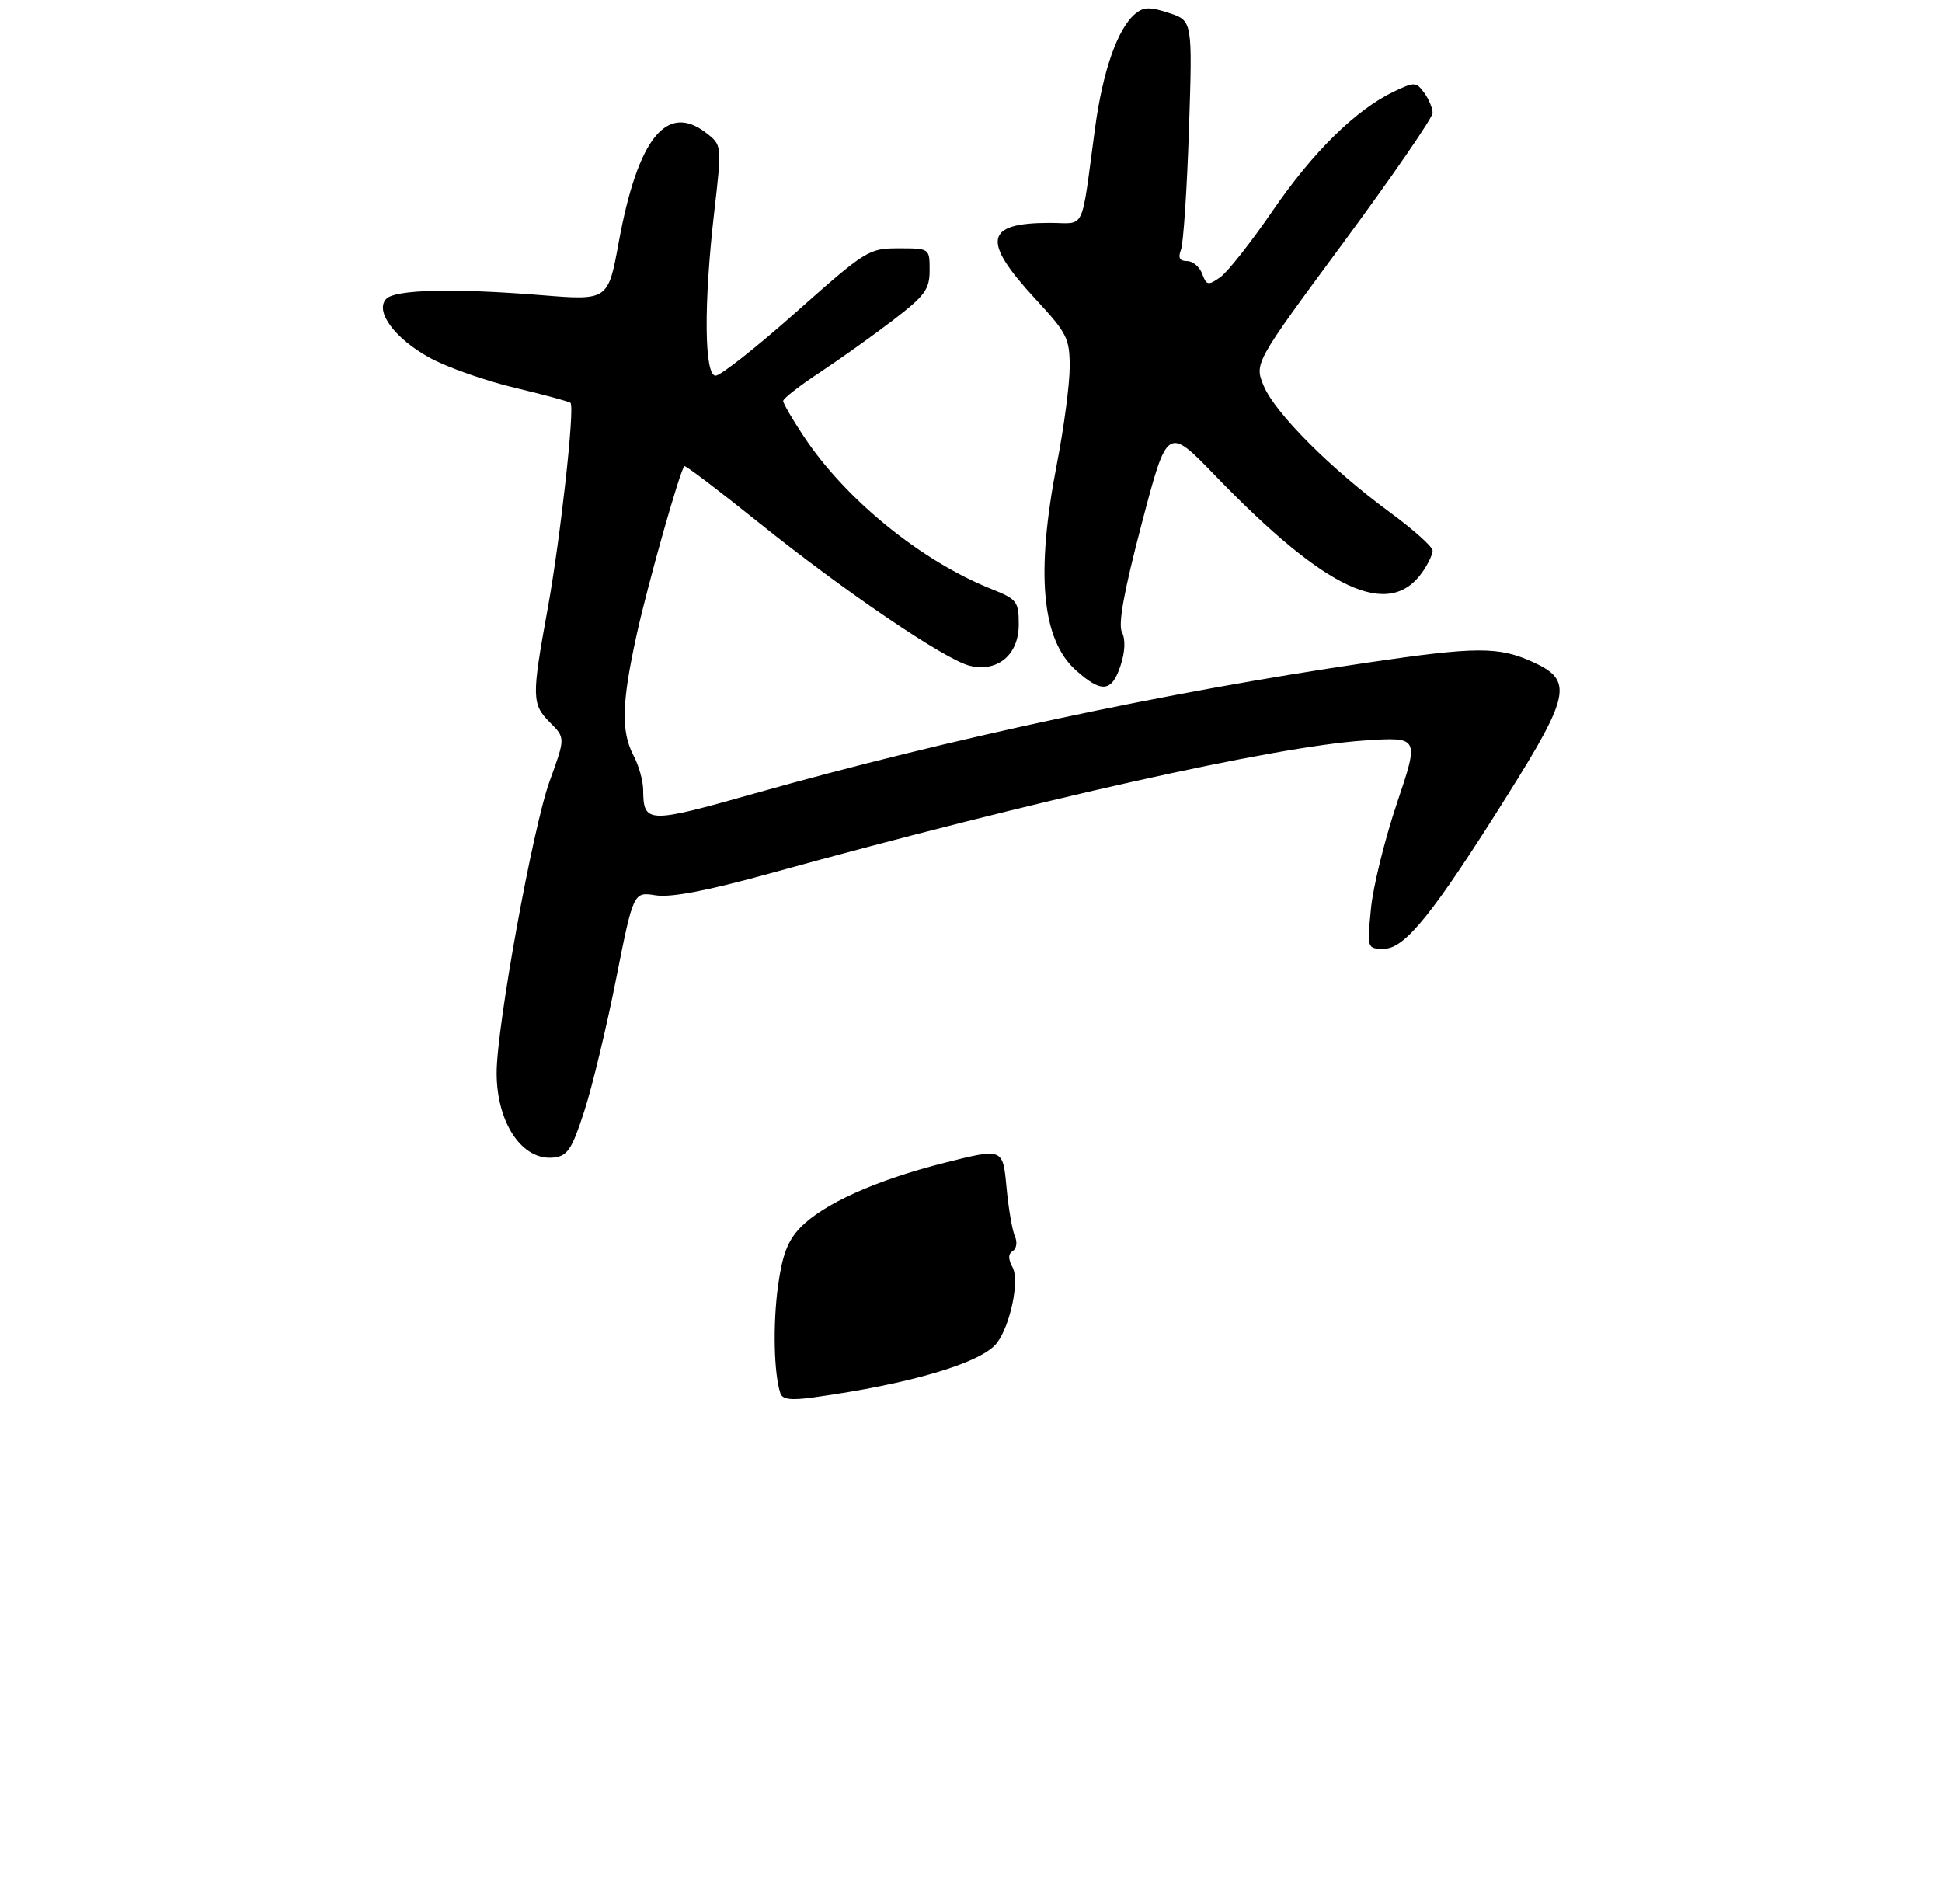 <?xml version="1.0" encoding="UTF-8" standalone="no"?>
<!DOCTYPE svg PUBLIC "-//W3C//DTD SVG 1.1//EN" "http://www.w3.org/Graphics/SVG/1.1/DTD/svg11.dtd" >
<svg xmlns="http://www.w3.org/2000/svg" xmlns:xlink="http://www.w3.org/1999/xlink" version="1.1" viewBox="0 0 305 299">
 <g >
 <path fill="currentColor"
d=" M 91.76 174.52 C 93.01 170.69 95.25 161.36 96.75 153.80 C 99.48 140.05 99.48 140.05 102.99 140.61 C 105.40 140.98 111.06 139.90 121.00 137.15 C 162.78 125.60 200.11 117.24 214.21 116.30 C 222.91 115.71 222.91 115.71 219.41 126.10 C 217.48 131.82 215.63 139.31 215.31 142.75 C 214.71 148.99 214.71 149.00 217.36 149.00 C 220.65 149.00 225.09 143.48 236.75 124.89 C 246.64 109.12 247.07 106.84 240.75 103.97 C 235.34 101.52 231.95 101.53 214.63 104.08 C 183.23 108.69 148.98 116.01 118.59 124.59 C 101.63 129.38 101.06 129.36 101.01 124.00 C 101.00 122.62 100.32 120.21 99.49 118.64 C 97.51 114.84 97.64 110.33 100.02 99.55 C 101.80 91.52 106.77 73.96 107.48 73.20 C 107.63 73.04 112.88 77.02 119.13 82.04 C 132.55 92.83 148.38 103.57 152.26 104.54 C 156.66 105.63 160.00 102.84 160.00 98.09 C 160.00 94.47 159.73 94.11 155.75 92.52 C 144.68 88.11 132.80 78.45 126.23 68.53 C 124.45 65.85 123.00 63.35 123.00 62.97 C 123.00 62.59 125.59 60.57 128.75 58.49 C 131.91 56.40 137.09 52.71 140.25 50.29 C 145.28 46.43 146.00 45.45 146.00 42.44 C 146.00 39.00 146.00 39.00 141.16 39.00 C 136.44 39.00 136.02 39.26 125.05 49.00 C 118.86 54.50 113.16 59.00 112.39 59.00 C 110.60 59.00 110.50 47.68 112.19 33.15 C 113.38 22.80 113.38 22.80 110.94 20.90 C 104.72 16.05 100.17 21.71 97.18 38.02 C 95.50 47.20 95.50 47.20 85.00 46.35 C 71.36 45.25 62.14 45.46 60.69 46.91 C 58.78 48.82 61.98 53.18 67.53 56.21 C 70.26 57.70 76.26 59.81 80.86 60.90 C 85.46 62.00 89.39 63.06 89.60 63.27 C 90.30 63.97 88.01 84.63 86.01 95.63 C 83.48 109.50 83.51 110.60 86.40 113.49 C 88.79 115.88 88.79 115.88 86.32 122.69 C 83.68 129.96 78.00 161.22 78.00 168.50 C 78.00 176.38 82.05 182.37 86.99 181.79 C 89.14 181.54 89.82 180.51 91.76 174.52 Z  M 175.98 104.55 C 176.70 102.38 176.79 100.43 176.21 99.30 C 175.58 98.05 176.52 92.86 179.32 82.21 C 183.34 66.91 183.34 66.91 190.92 74.76 C 208.31 92.77 218.15 97.34 223.40 89.84 C 224.28 88.58 225.00 87.07 225.00 86.47 C 225.00 85.87 221.97 83.16 218.28 80.45 C 209.01 73.65 200.27 64.88 198.48 60.62 C 196.99 57.05 196.99 57.05 211.00 38.08 C 218.70 27.64 225.00 18.49 225.00 17.74 C 225.00 16.99 224.40 15.56 223.67 14.56 C 222.42 12.85 222.14 12.84 218.92 14.38 C 212.96 17.22 206.20 23.87 199.87 33.11 C 196.49 38.04 192.79 42.74 191.64 43.54 C 189.74 44.87 189.48 44.82 188.81 43.00 C 188.40 41.90 187.33 41.00 186.43 41.00 C 185.27 41.00 184.99 40.48 185.47 39.25 C 185.85 38.29 186.42 29.79 186.73 20.38 C 187.29 3.25 187.29 3.25 183.61 2.04 C 180.62 1.05 179.61 1.07 178.30 2.16 C 175.56 4.42 173.21 11.08 172.00 20.00 C 169.72 36.83 170.59 35.00 164.89 35.00 C 154.65 35.00 154.13 37.78 162.64 46.98 C 167.59 52.33 168.00 53.14 168.00 57.63 C 168.00 60.31 167.10 67.13 166.00 72.79 C 162.64 90.06 163.59 100.44 168.96 105.25 C 173.01 108.88 174.61 108.72 175.98 104.55 Z  M 122.56 218.81 C 121.54 215.72 121.37 208.03 122.18 202.03 C 122.84 197.16 123.70 194.87 125.66 192.83 C 129.27 189.07 137.56 185.34 148.37 182.61 C 157.50 180.31 157.50 180.31 158.07 186.40 C 158.38 189.76 158.98 193.24 159.39 194.15 C 159.80 195.07 159.66 196.09 159.07 196.46 C 158.32 196.92 158.31 197.71 159.04 199.07 C 160.14 201.13 158.68 208.14 156.57 210.91 C 154.21 214.02 142.99 217.35 127.74 219.46 C 124.24 219.95 122.87 219.78 122.56 218.81 Z "/>
</g>
</svg>